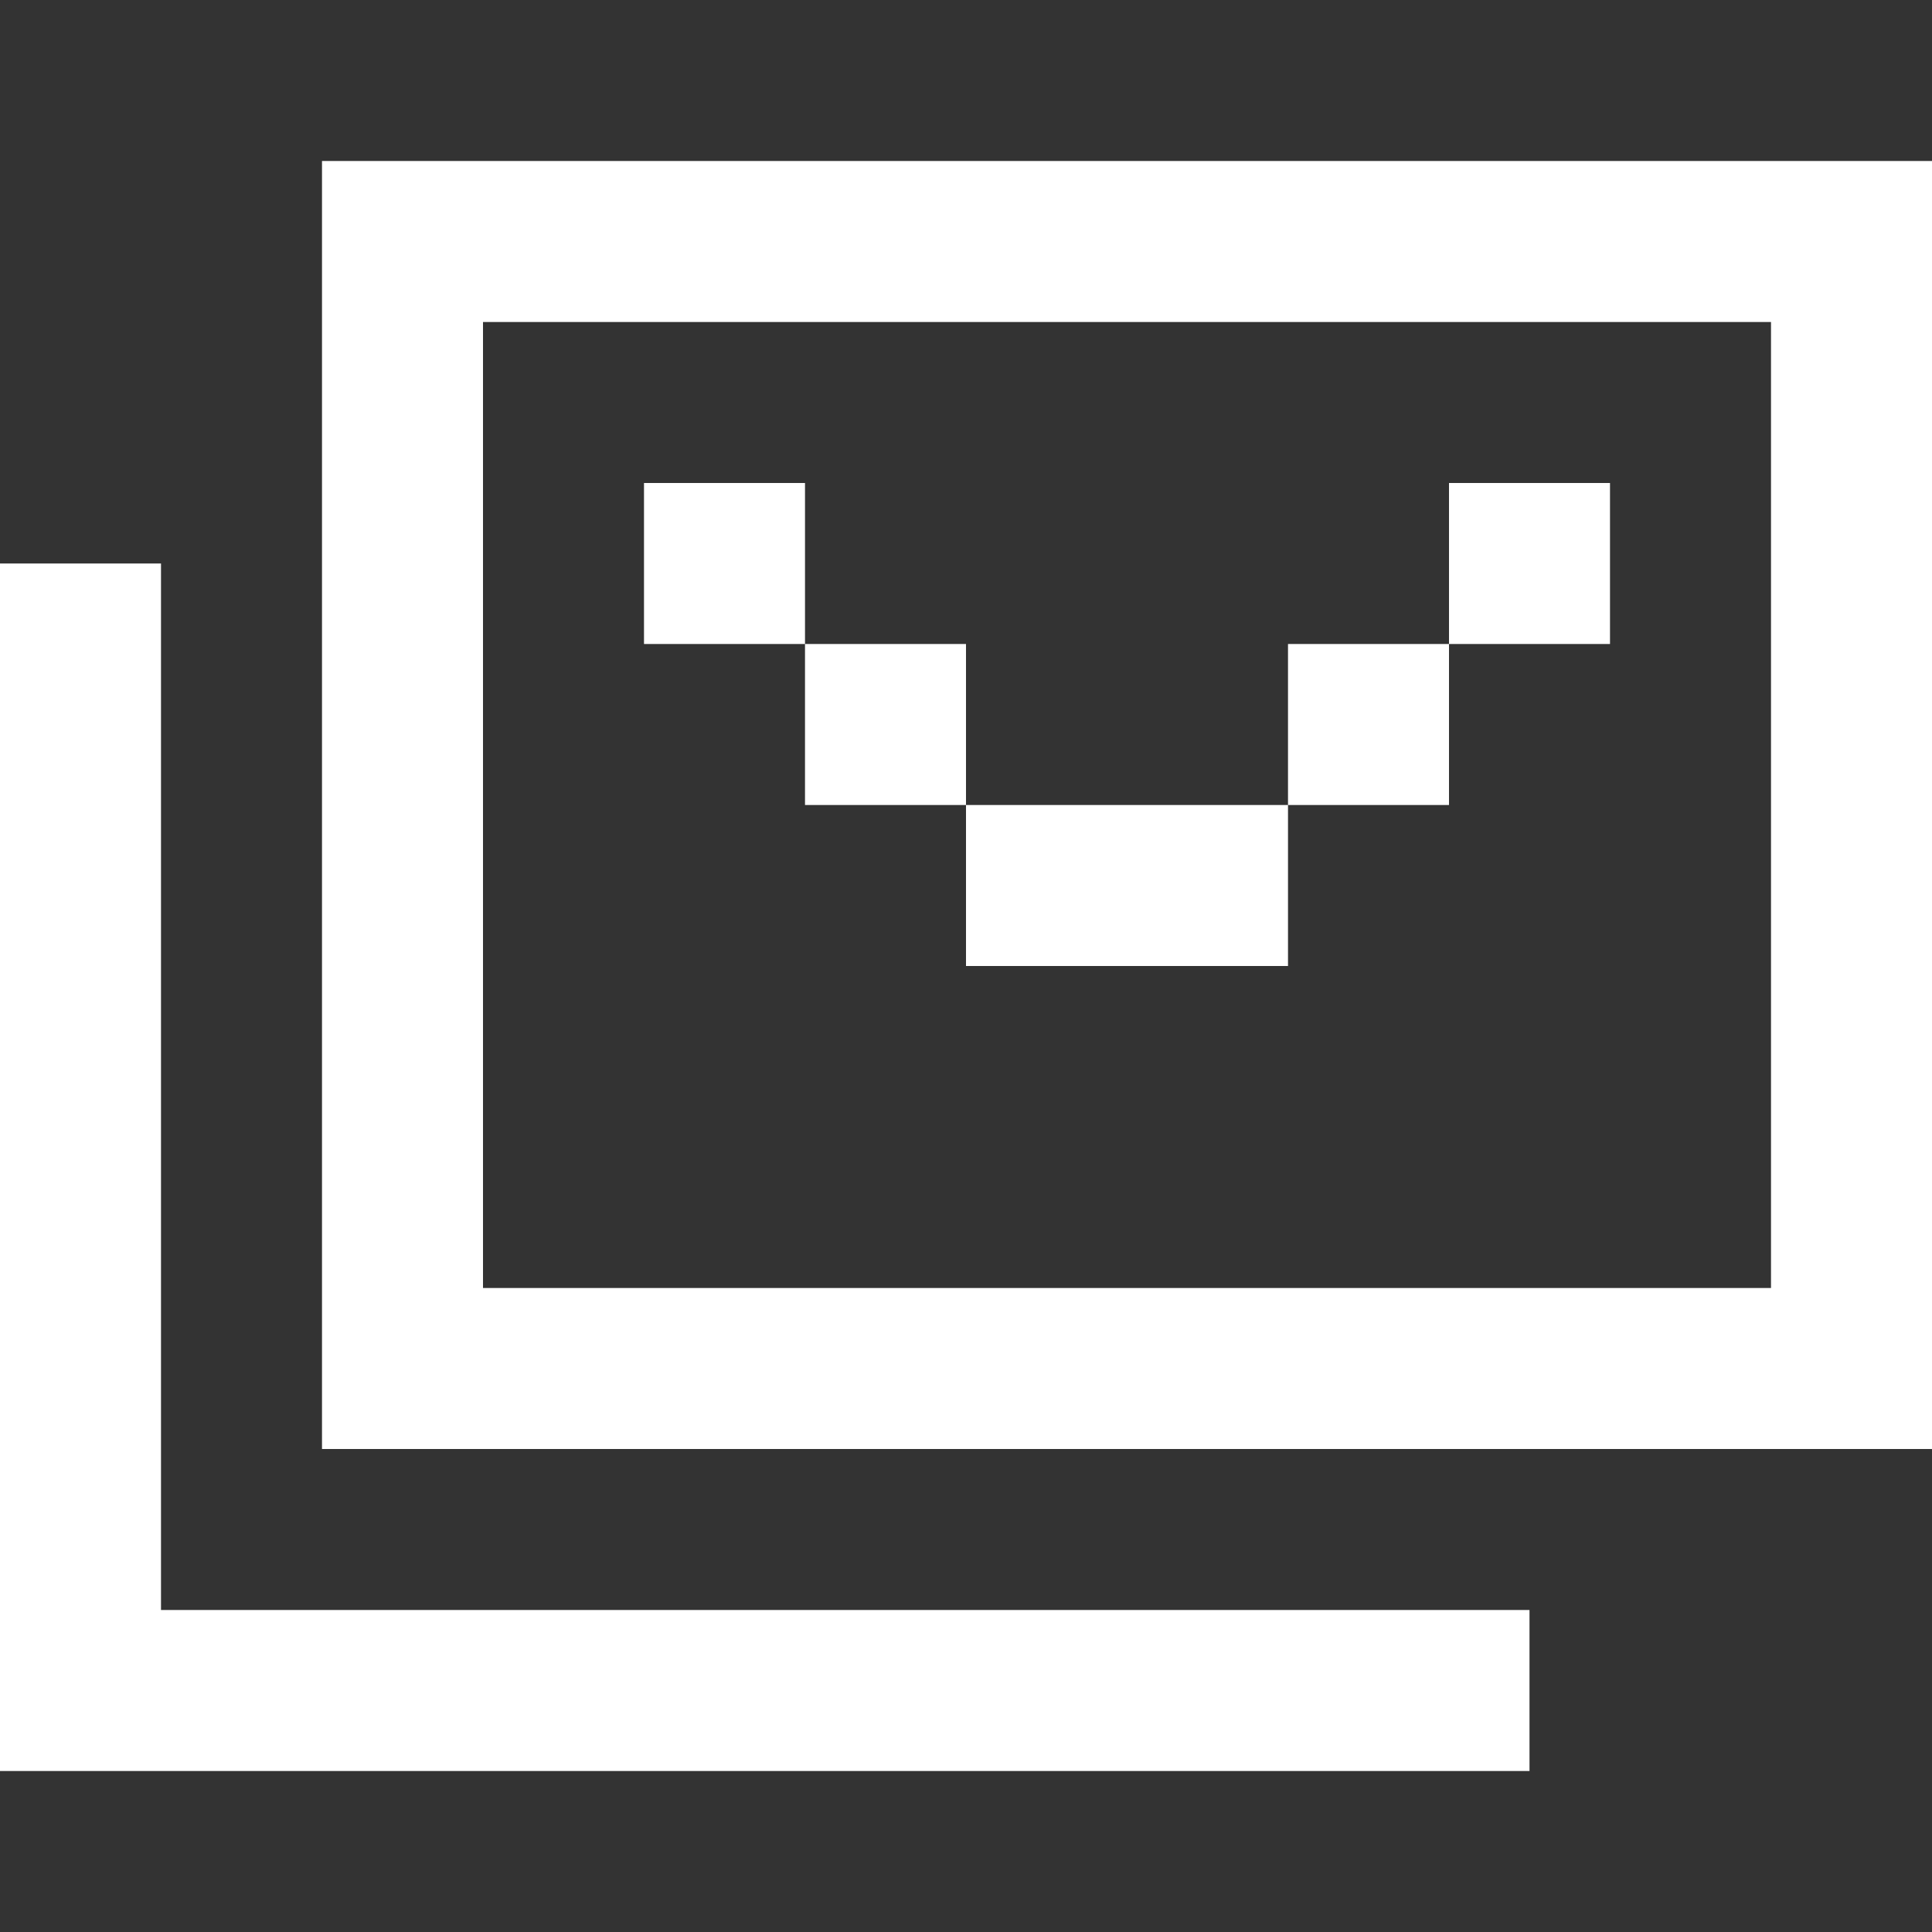 <svg width="24" height="24" viewBox="0 0 24 24" fill="none" xmlns="http://www.w3.org/2000/svg">
<rect x="0" y="0" width="24" height="24" fill="#333333" stroke="none"/>
<path fill-rule="evenodd" clip-rule="evenodd" d="M24 2H4V18H24V2ZM6 16V4H22V16H6ZM2 7H0V22H19V20H2V7ZM10 6H8V8H10V10H12V12H16V10H18V8H20V6H18V8H16V10H12V8H10V6Z" fill="white"/>
</svg>
